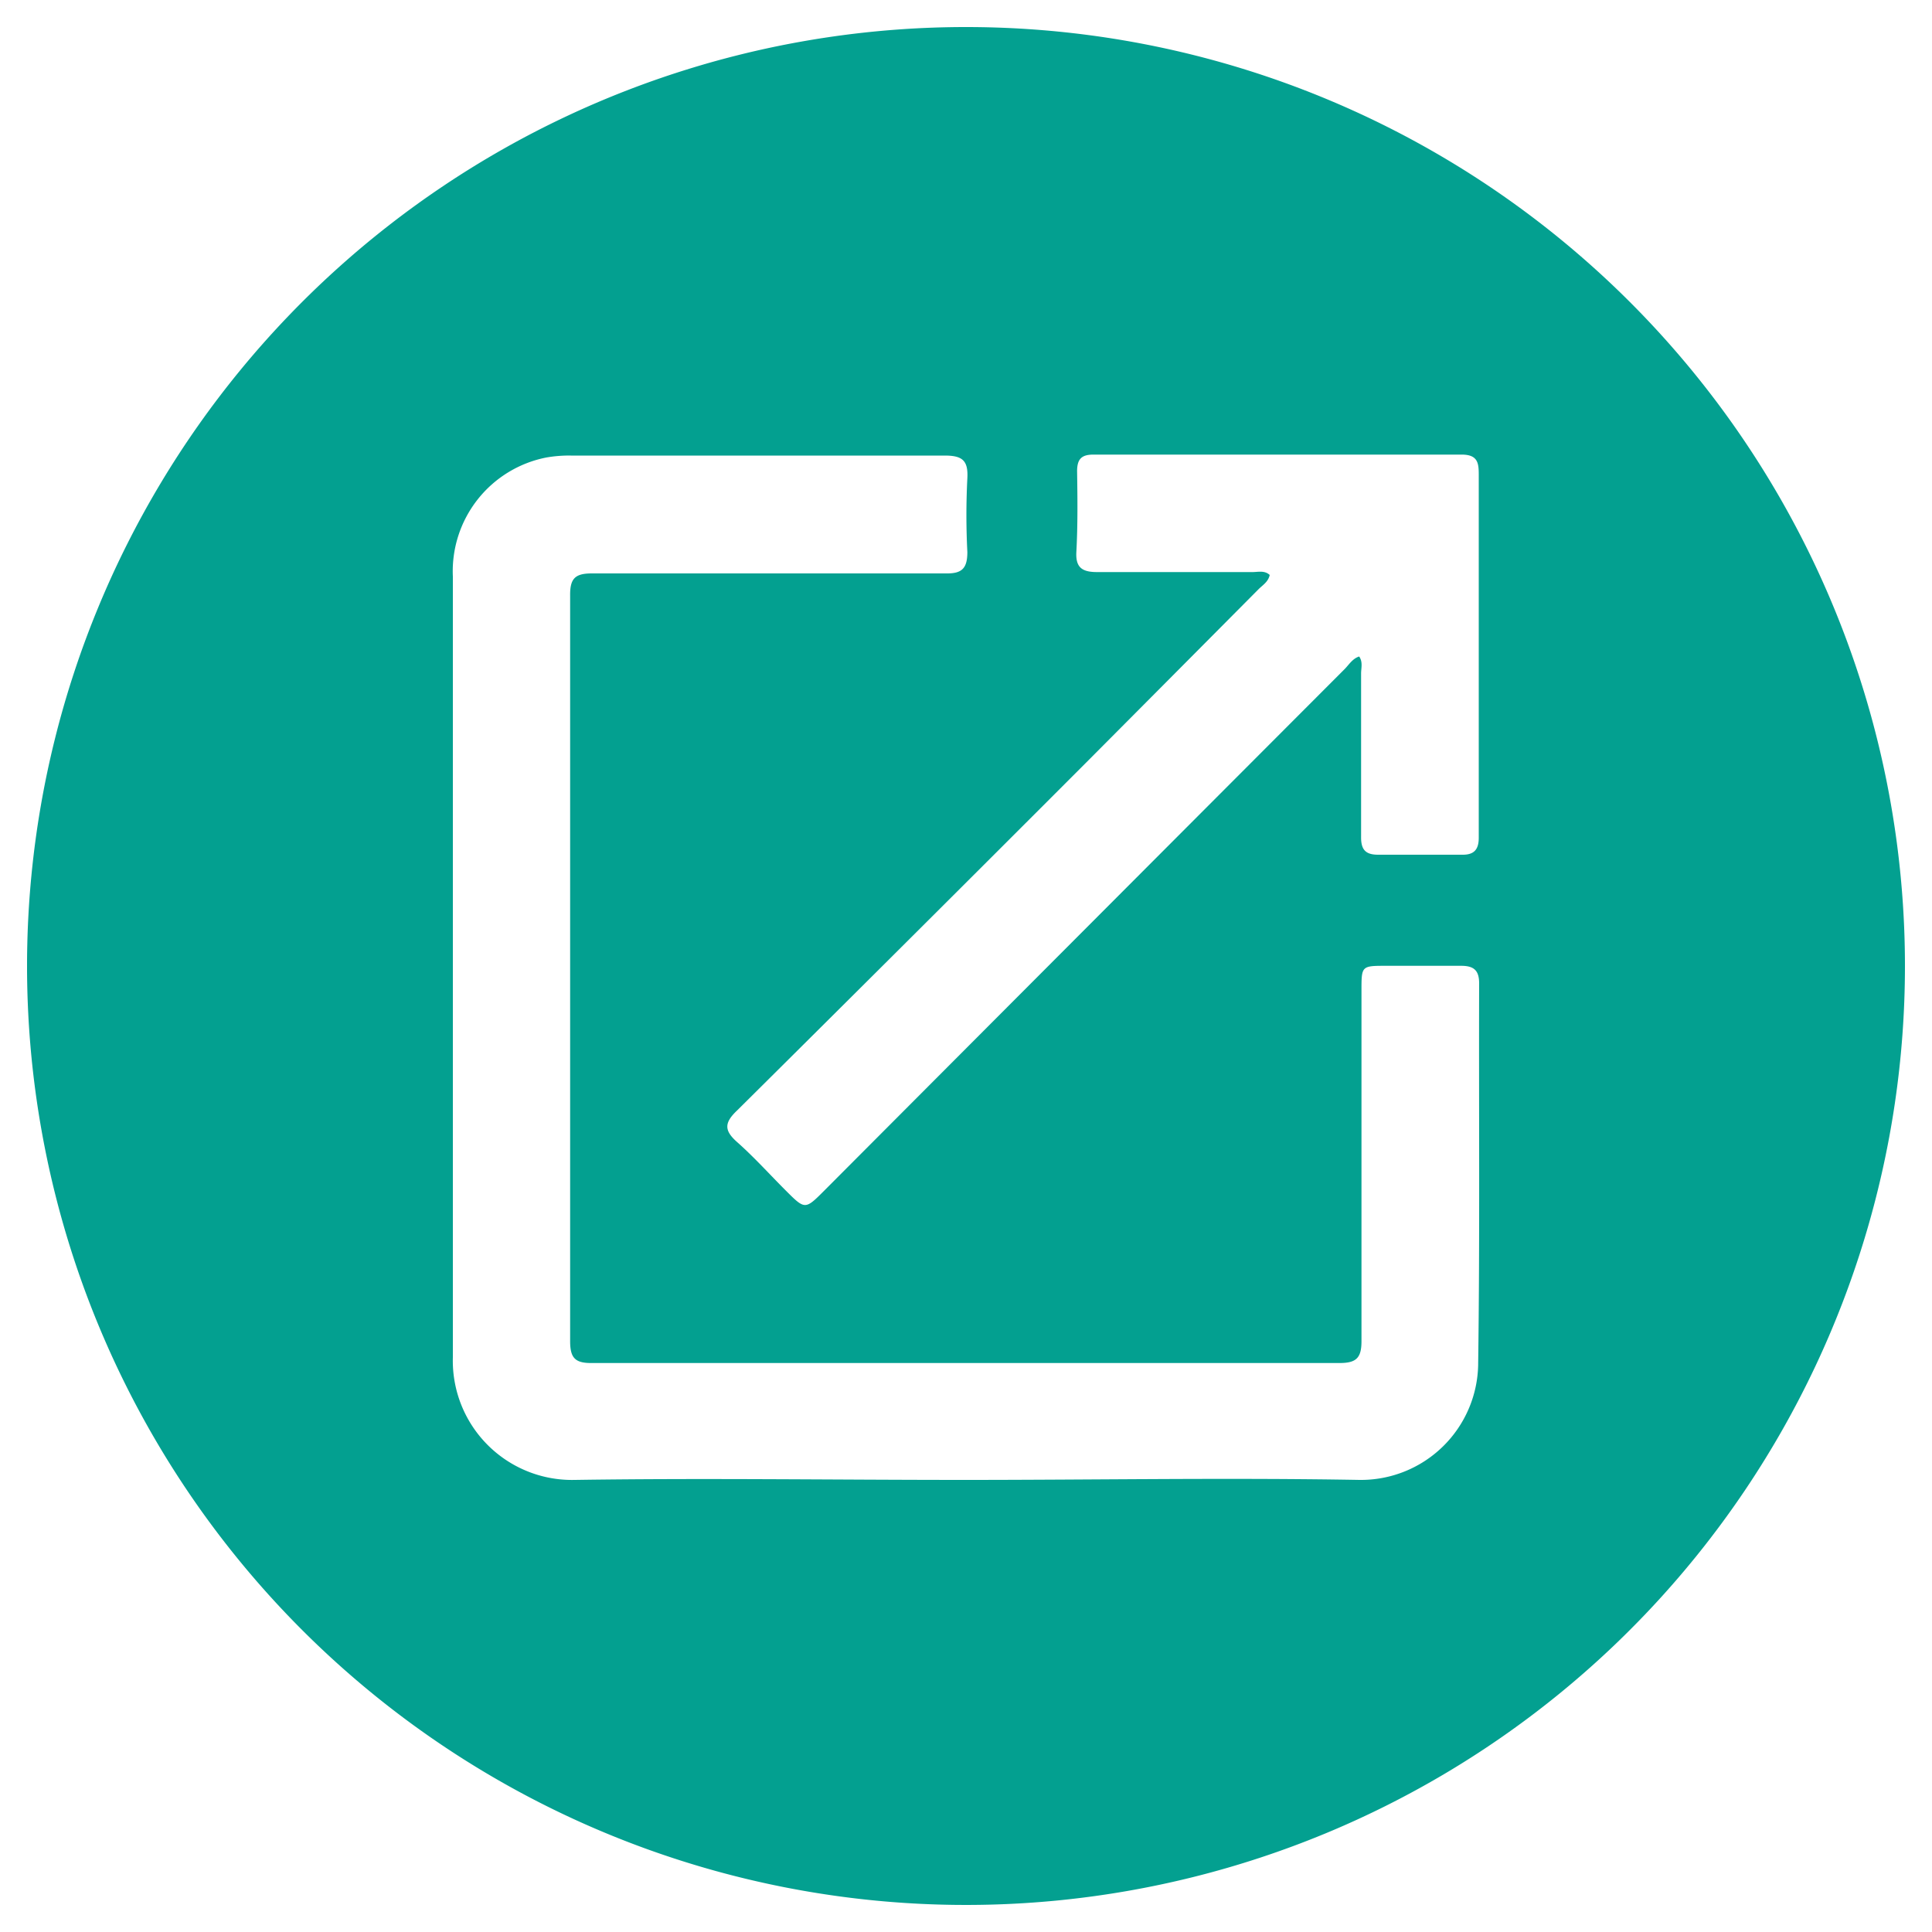 <svg id="Layer_1" data-name="Layer 1" xmlns="http://www.w3.org/2000/svg" viewBox="0 0 100 100" fill="#03a090"><defs><style>.cls-1{}</style></defs><path class="cls-1" d="M50,1.4A48.6,48.6,0,1,0,98.6,50,48.6,48.6,0,0,0,50,1.4Zm5.75,23c0-.61.2-.87.84-.87q9.54,0,19.07,0c.88,0,.88.5.88,1.11V40c0,1.12,0,2.24,0,3.36,0,.61-.24.89-.86.88H71.33c-.67,0-.89-.28-.88-.94,0-2.81,0-5.63,0-8.44,0-.28.1-.6-.1-.88-.34.11-.52.41-.74.64q-13.48,13.5-26.94,27c-1,1-1,1-2,0-.83-.83-1.63-1.72-2.51-2.5-.68-.6-.69-1,0-1.65q9.07-9,18.06-18,4.48-4.5,8.95-9c.21-.2.48-.37.55-.71-.28-.26-.63-.14-.94-.15-2.67,0-5.33,0-8,0-.77,0-1.1-.24-1.07-1C55.79,27.14,55.77,25.75,55.75,24.36Zm20.76,46.2a6.07,6.07,0,0,1-6.14,6c-6.82-.12-13.63,0-20.44,0s-13.45-.1-20.17,0a6.17,6.17,0,0,1-6.32-6.35c0-3.72,0-7.45,0-11.17q0-14.62,0-29.24a6,6,0,0,1,4.84-6.16,6.8,6.8,0,0,1,1.27-.1c6.45,0,12.9,0,19.35,0,.92,0,1.22.26,1.17,1.18a37.25,37.25,0,0,0,0,3.81c0,.84-.27,1.12-1.09,1.11-2.73,0-5.45,0-8.18,0-3.39,0-6.78,0-10.17,0-.88,0-1.13.28-1.12,1.15q0,19.29,0,38.59c0,.87.26,1.14,1.13,1.13q19.34,0,38.69,0c.87,0,1.14-.26,1.14-1.13,0-6.06,0-12.11,0-18.16,0-1.26,0-1.27,1.26-1.27s2.6,0,3.9,0c.66,0,.93.24.93.91C76.54,57.35,76.6,64,76.51,70.56Z"/></svg>